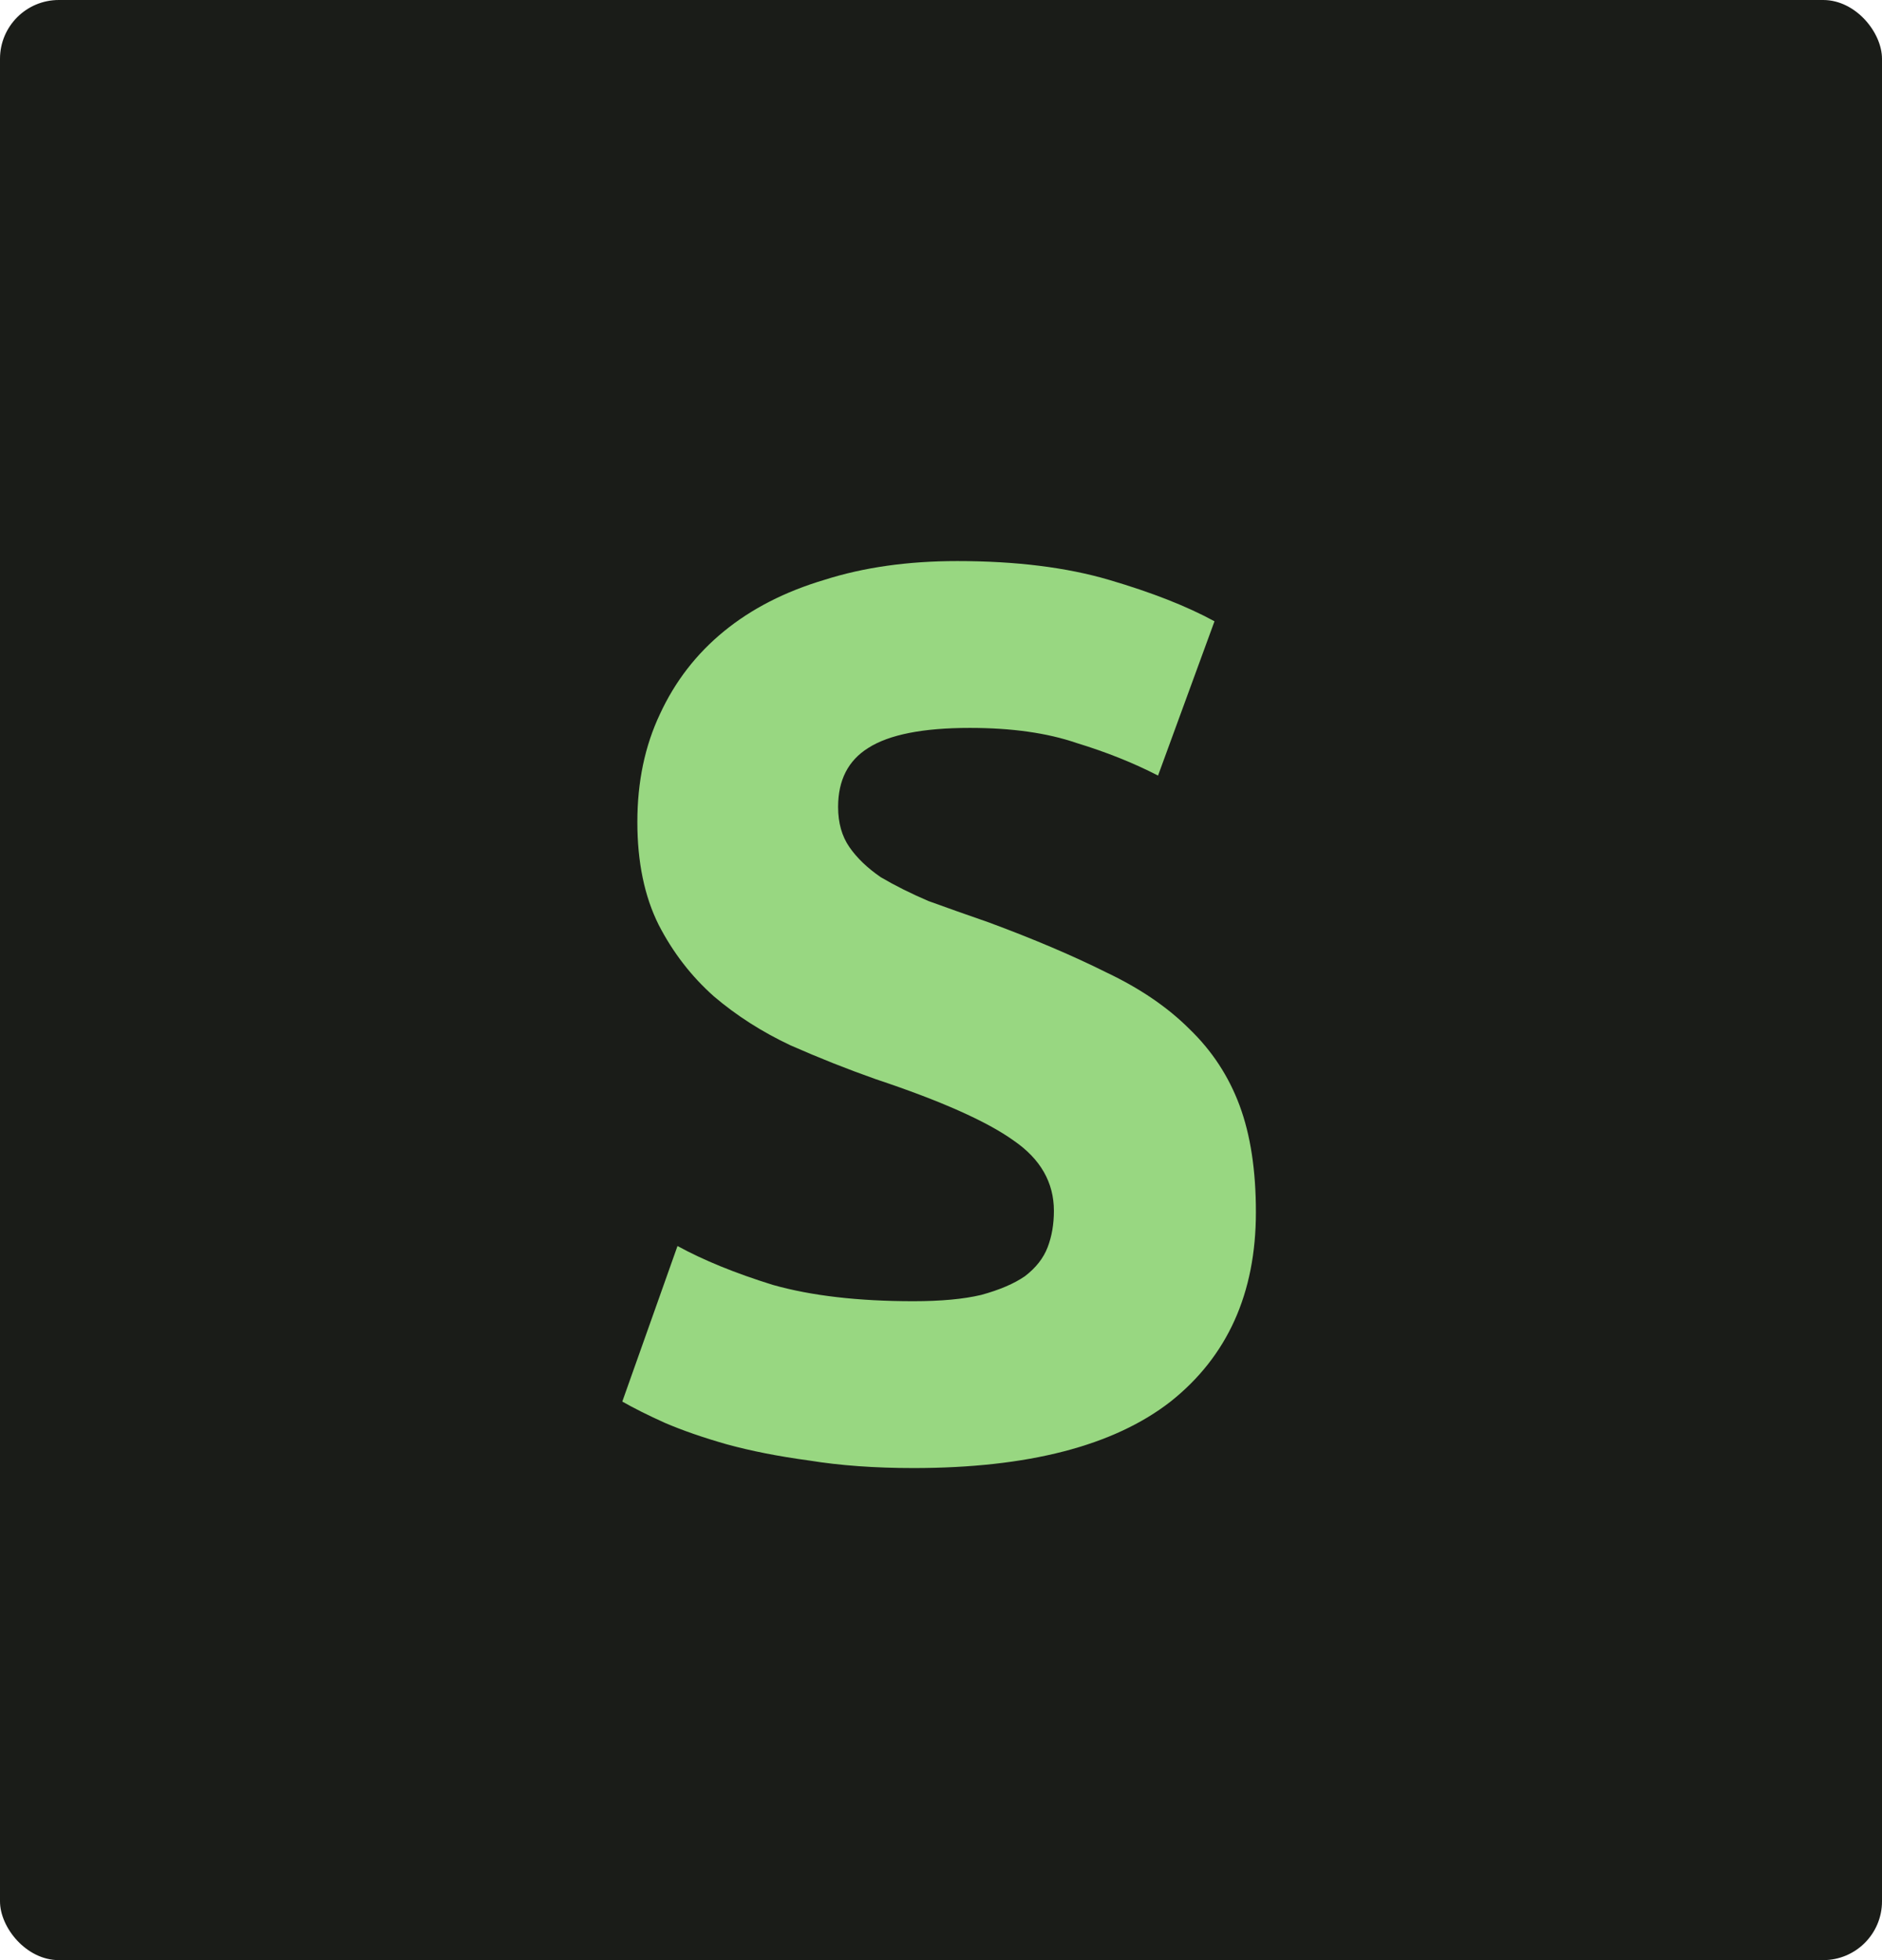 <svg width="96" height="100" viewBox="0 0 96 100" fill="none" xmlns="http://www.w3.org/2000/svg">
<rect width="96" height="100" rx="3" fill="#1A1C18"/>
<path d="M46.591 66.384C47.999 66.384 49.151 66.277 50.047 66.064C50.986 65.808 51.732 65.488 52.287 65.104C52.842 64.677 53.226 64.187 53.439 63.632C53.652 63.077 53.759 62.459 53.759 61.776C53.759 60.325 53.076 59.131 51.711 58.192C50.346 57.211 47.999 56.165 44.671 55.056C43.22 54.544 41.77 53.968 40.319 53.328C38.868 52.645 37.567 51.813 36.415 50.832C35.263 49.808 34.324 48.592 33.599 47.184C32.874 45.733 32.511 43.984 32.511 41.936C32.511 39.888 32.895 38.053 33.663 36.432C34.431 34.768 35.519 33.36 36.927 32.208C38.335 31.056 40.042 30.181 42.047 29.584C44.052 28.944 46.314 28.624 48.831 28.624C51.818 28.624 54.399 28.944 56.575 29.584C58.751 30.224 60.543 30.928 61.951 31.696L59.071 39.568C57.834 38.928 56.447 38.373 54.911 37.904C53.418 37.392 51.604 37.136 49.471 37.136C47.082 37.136 45.354 37.477 44.287 38.16C43.263 38.8 42.751 39.803 42.751 41.168C42.751 41.979 42.943 42.661 43.327 43.216C43.711 43.771 44.244 44.283 44.927 44.752C45.652 45.179 46.463 45.584 47.359 45.968C48.298 46.309 49.322 46.672 50.431 47.056C52.735 47.909 54.74 48.763 56.447 49.616C58.154 50.427 59.562 51.387 60.671 52.496C61.823 53.605 62.676 54.907 63.231 56.4C63.786 57.893 64.063 59.707 64.063 61.84C64.063 65.979 62.612 69.2 59.711 71.504C56.81 73.765 52.436 74.896 46.591 74.896C44.628 74.896 42.858 74.768 41.279 74.512C39.7 74.299 38.292 74.021 37.055 73.68C35.86 73.339 34.815 72.976 33.919 72.592C33.066 72.208 32.34 71.845 31.743 71.504L34.559 63.568C35.882 64.293 37.503 64.955 39.423 65.552C41.386 66.107 43.775 66.384 46.591 66.384Z" fill="#98D781"/>
</svg>

